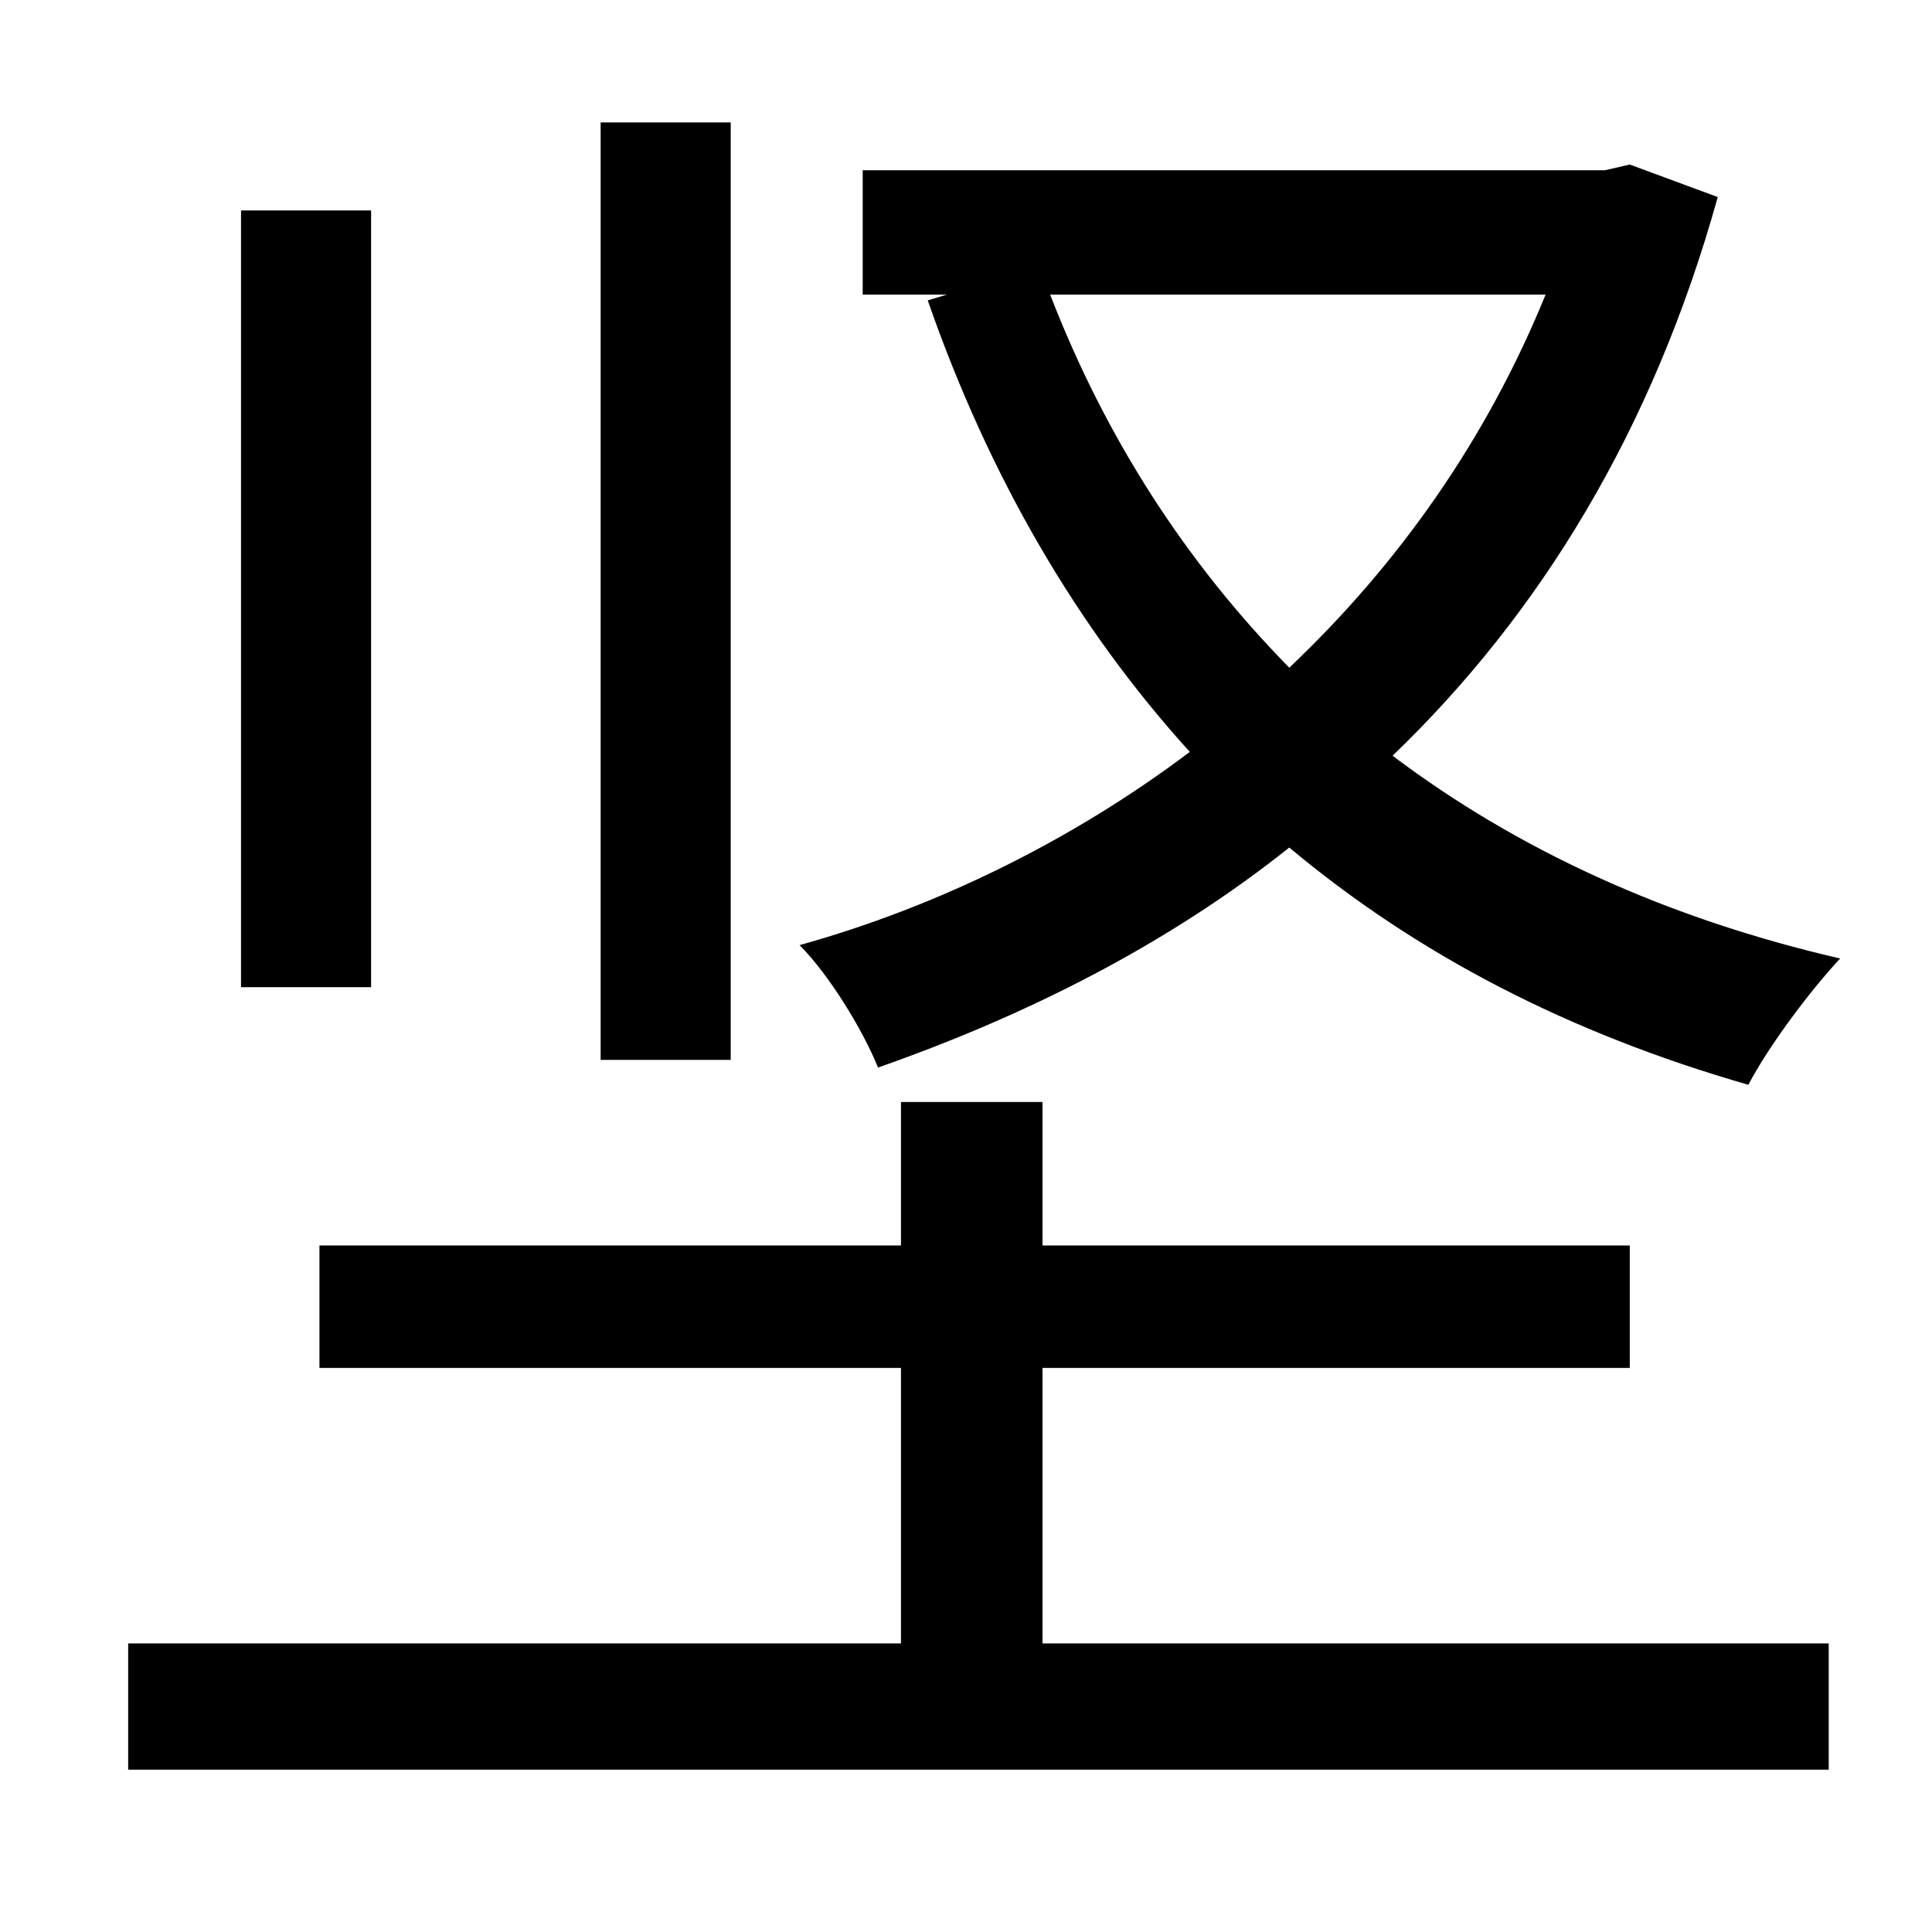 <?xml version="1.0" standalone="no"?>
<!DOCTYPE svg PUBLIC "-//W3C//DTD SVG 1.1//EN" "http://www.w3.org/Graphics/SVG/1.1/DTD/svg11.dtd" >
<svg xmlns="http://www.w3.org/2000/svg" xmlns:xlink="http://www.w3.org/1999/xlink" version="1.1" viewBox="-10 0 1010 1000">
   <path fill="currentColor"
d="M798 154h-259c29 75 71 140 125 195c57 -54 103 -119 134 -195zM842 86l46 17c-34 122 -93 218 -170 292c65 49 143 85 234 106c-15 16 -37 45 -48 66c-94 -27 -173 -68 -240 -124c-64 51 -138 88 -215 115c-8 -20 -26 -49 -41 -64c72 -20 143 -55 204 -101
c-59 -65 -105 -144 -137 -236l10 -3h-44v-65h388zM372 64v490h-68v-490h68zM184 110v406h-68v-406h68zM535 715v144h411v66h-889v-66h404v-144h-304v-64h304v-75h74v75h307v64h-307z" />
</svg>
